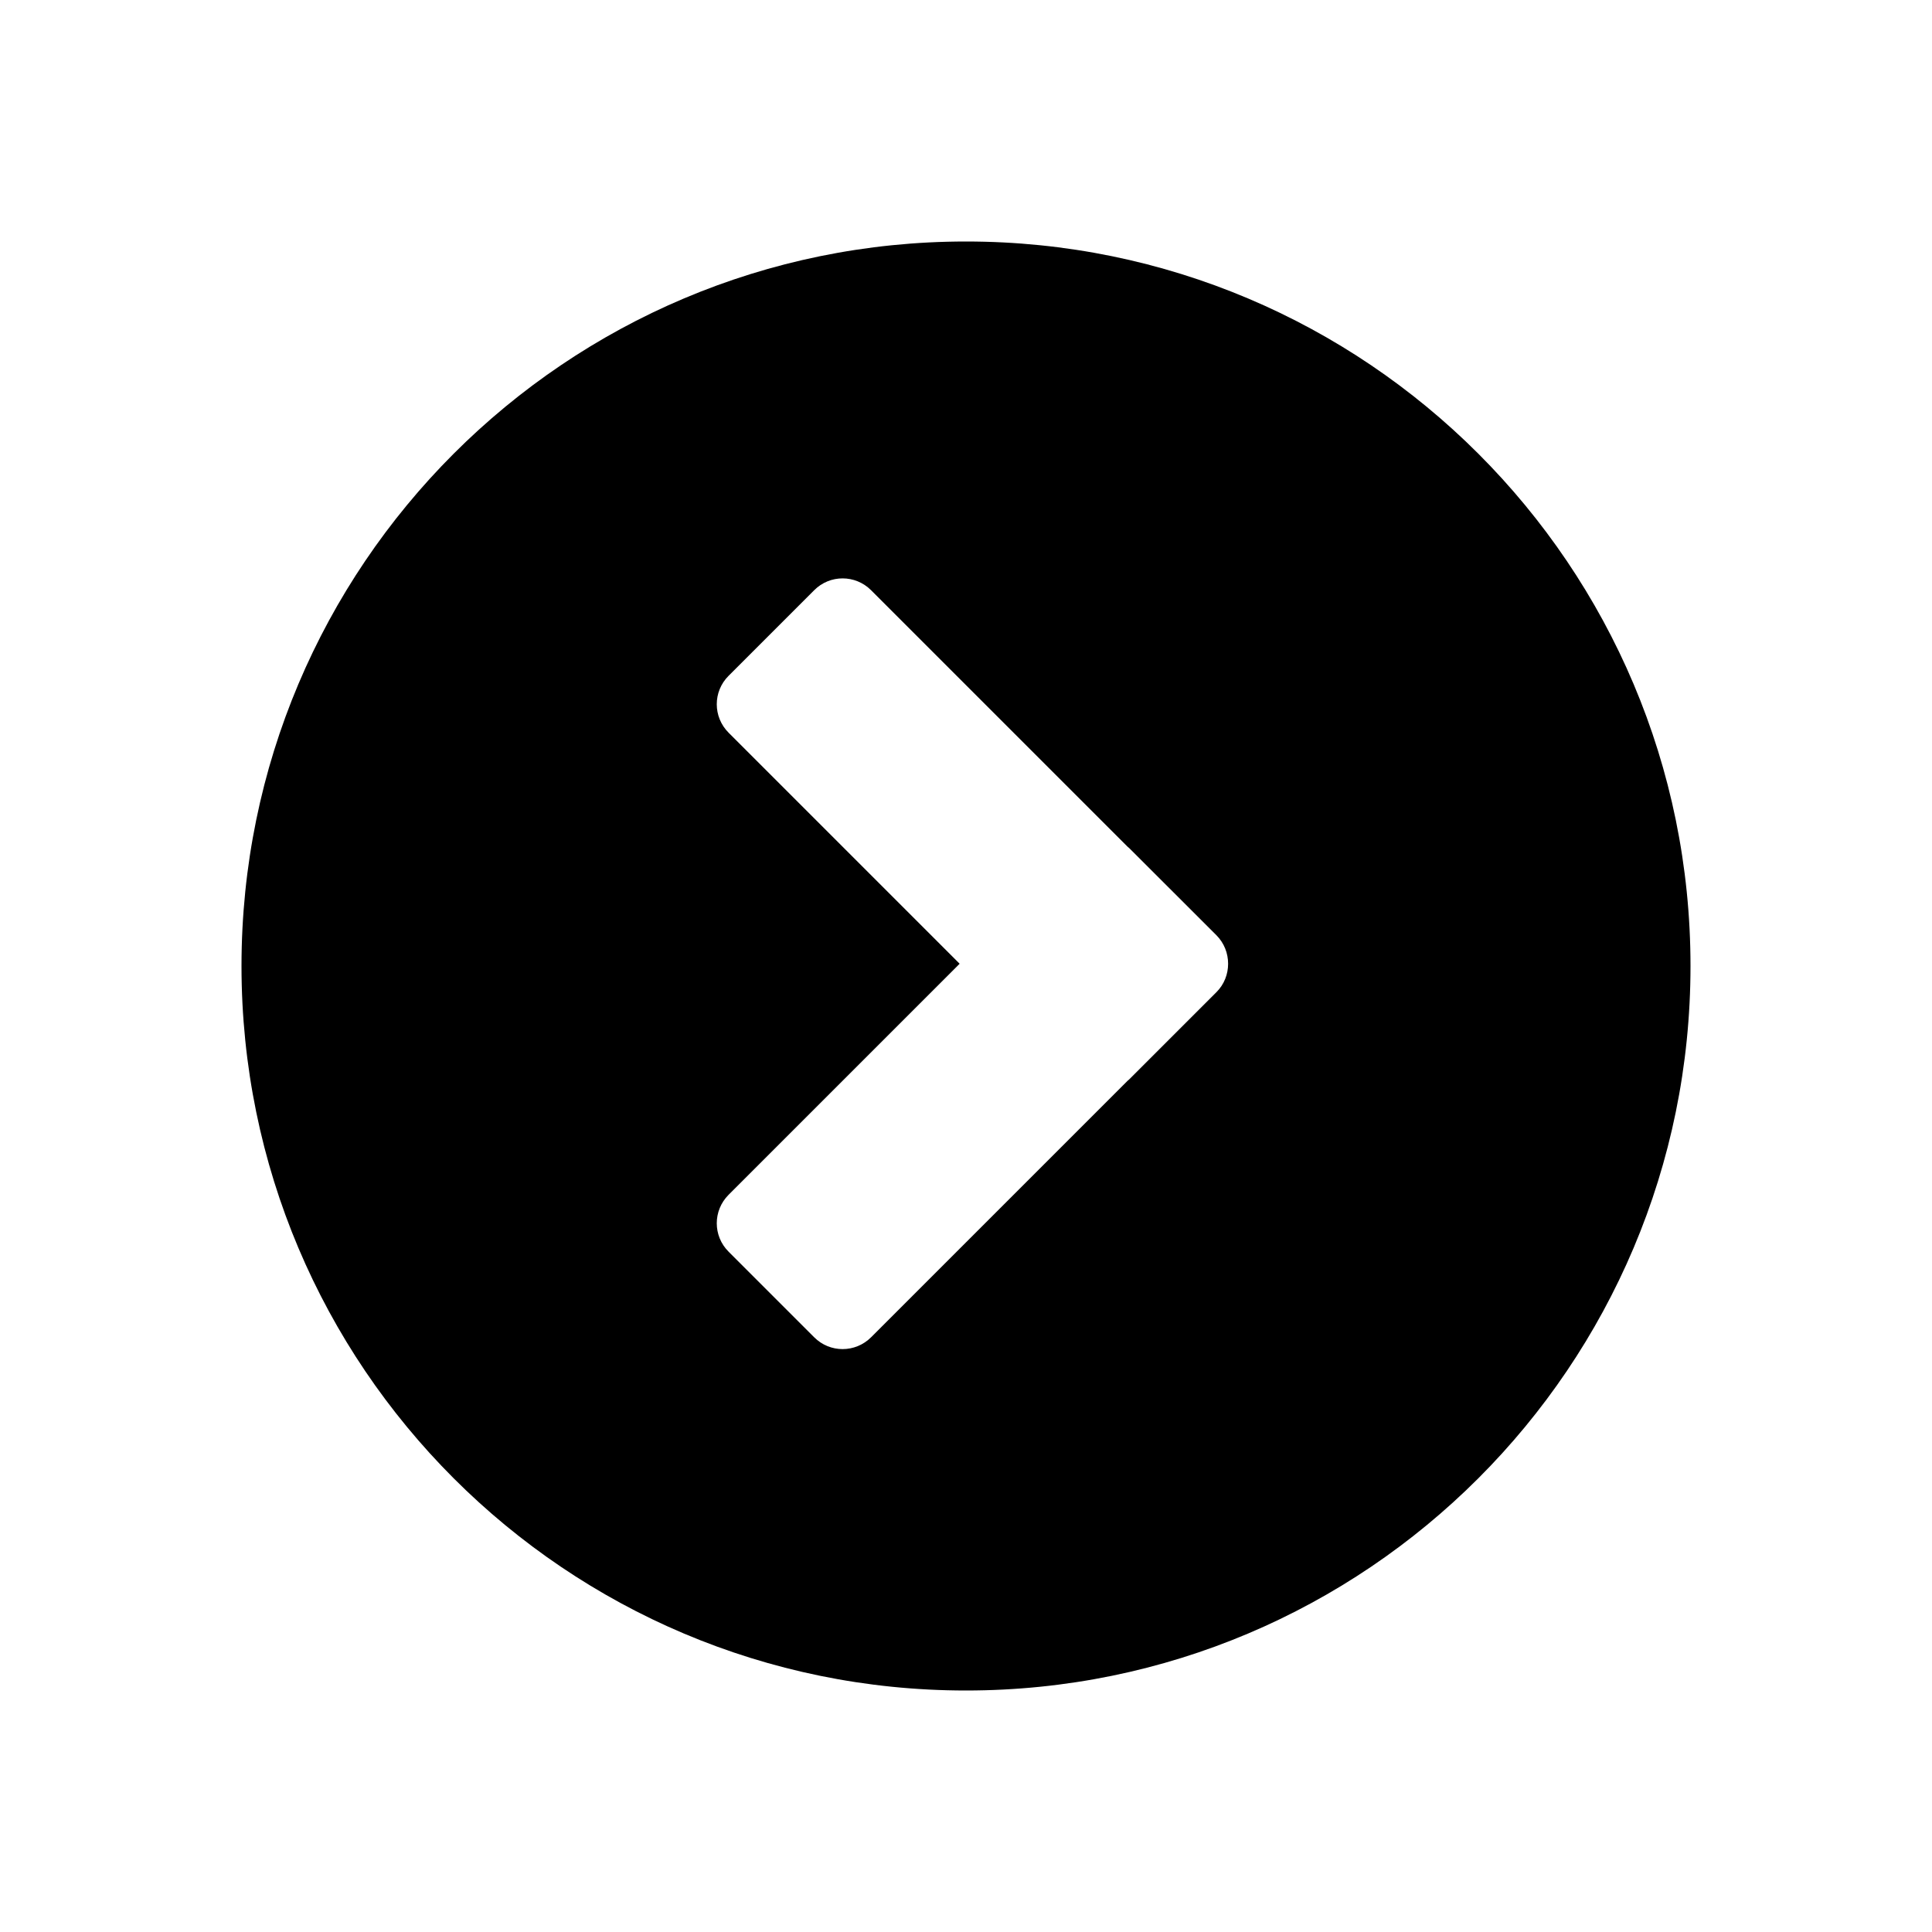<svg xmlns="http://www.w3.org/2000/svg" width="24" height="24" viewBox="0 0 24 24">
  <path fill="#000000" fill-rule="evenodd" d="M14.007,10.518 L10.821,7.332 C10.625,7.136 10.309,7.136 10.114,7.332 L9.051,8.395 C8.855,8.59 8.855,8.906 9.051,9.102 L11.921,11.972 L9.051,14.842 C8.855,15.038 8.855,15.354 9.051,15.549 L10.114,16.612 C10.309,16.808 10.625,16.808 10.821,16.612 L14.007,13.426 C14.021,13.415 14.034,13.403 14.046,13.39 L15.109,12.327 C15.208,12.229 15.256,12.101 15.256,11.972 C15.256,11.843 15.208,11.715 15.109,11.616 L14.046,10.554 C14.034,10.541 14.021,10.529 14.007,10.518 L14.007,10.518 Z M12,21 C7.029,21 3,16.971 3,12 C3,7.029 7.029,3 12,3 C16.971,3 21,7.029 21,12 C21,16.971 16.971,21 12,21 Z"/>
</svg>
